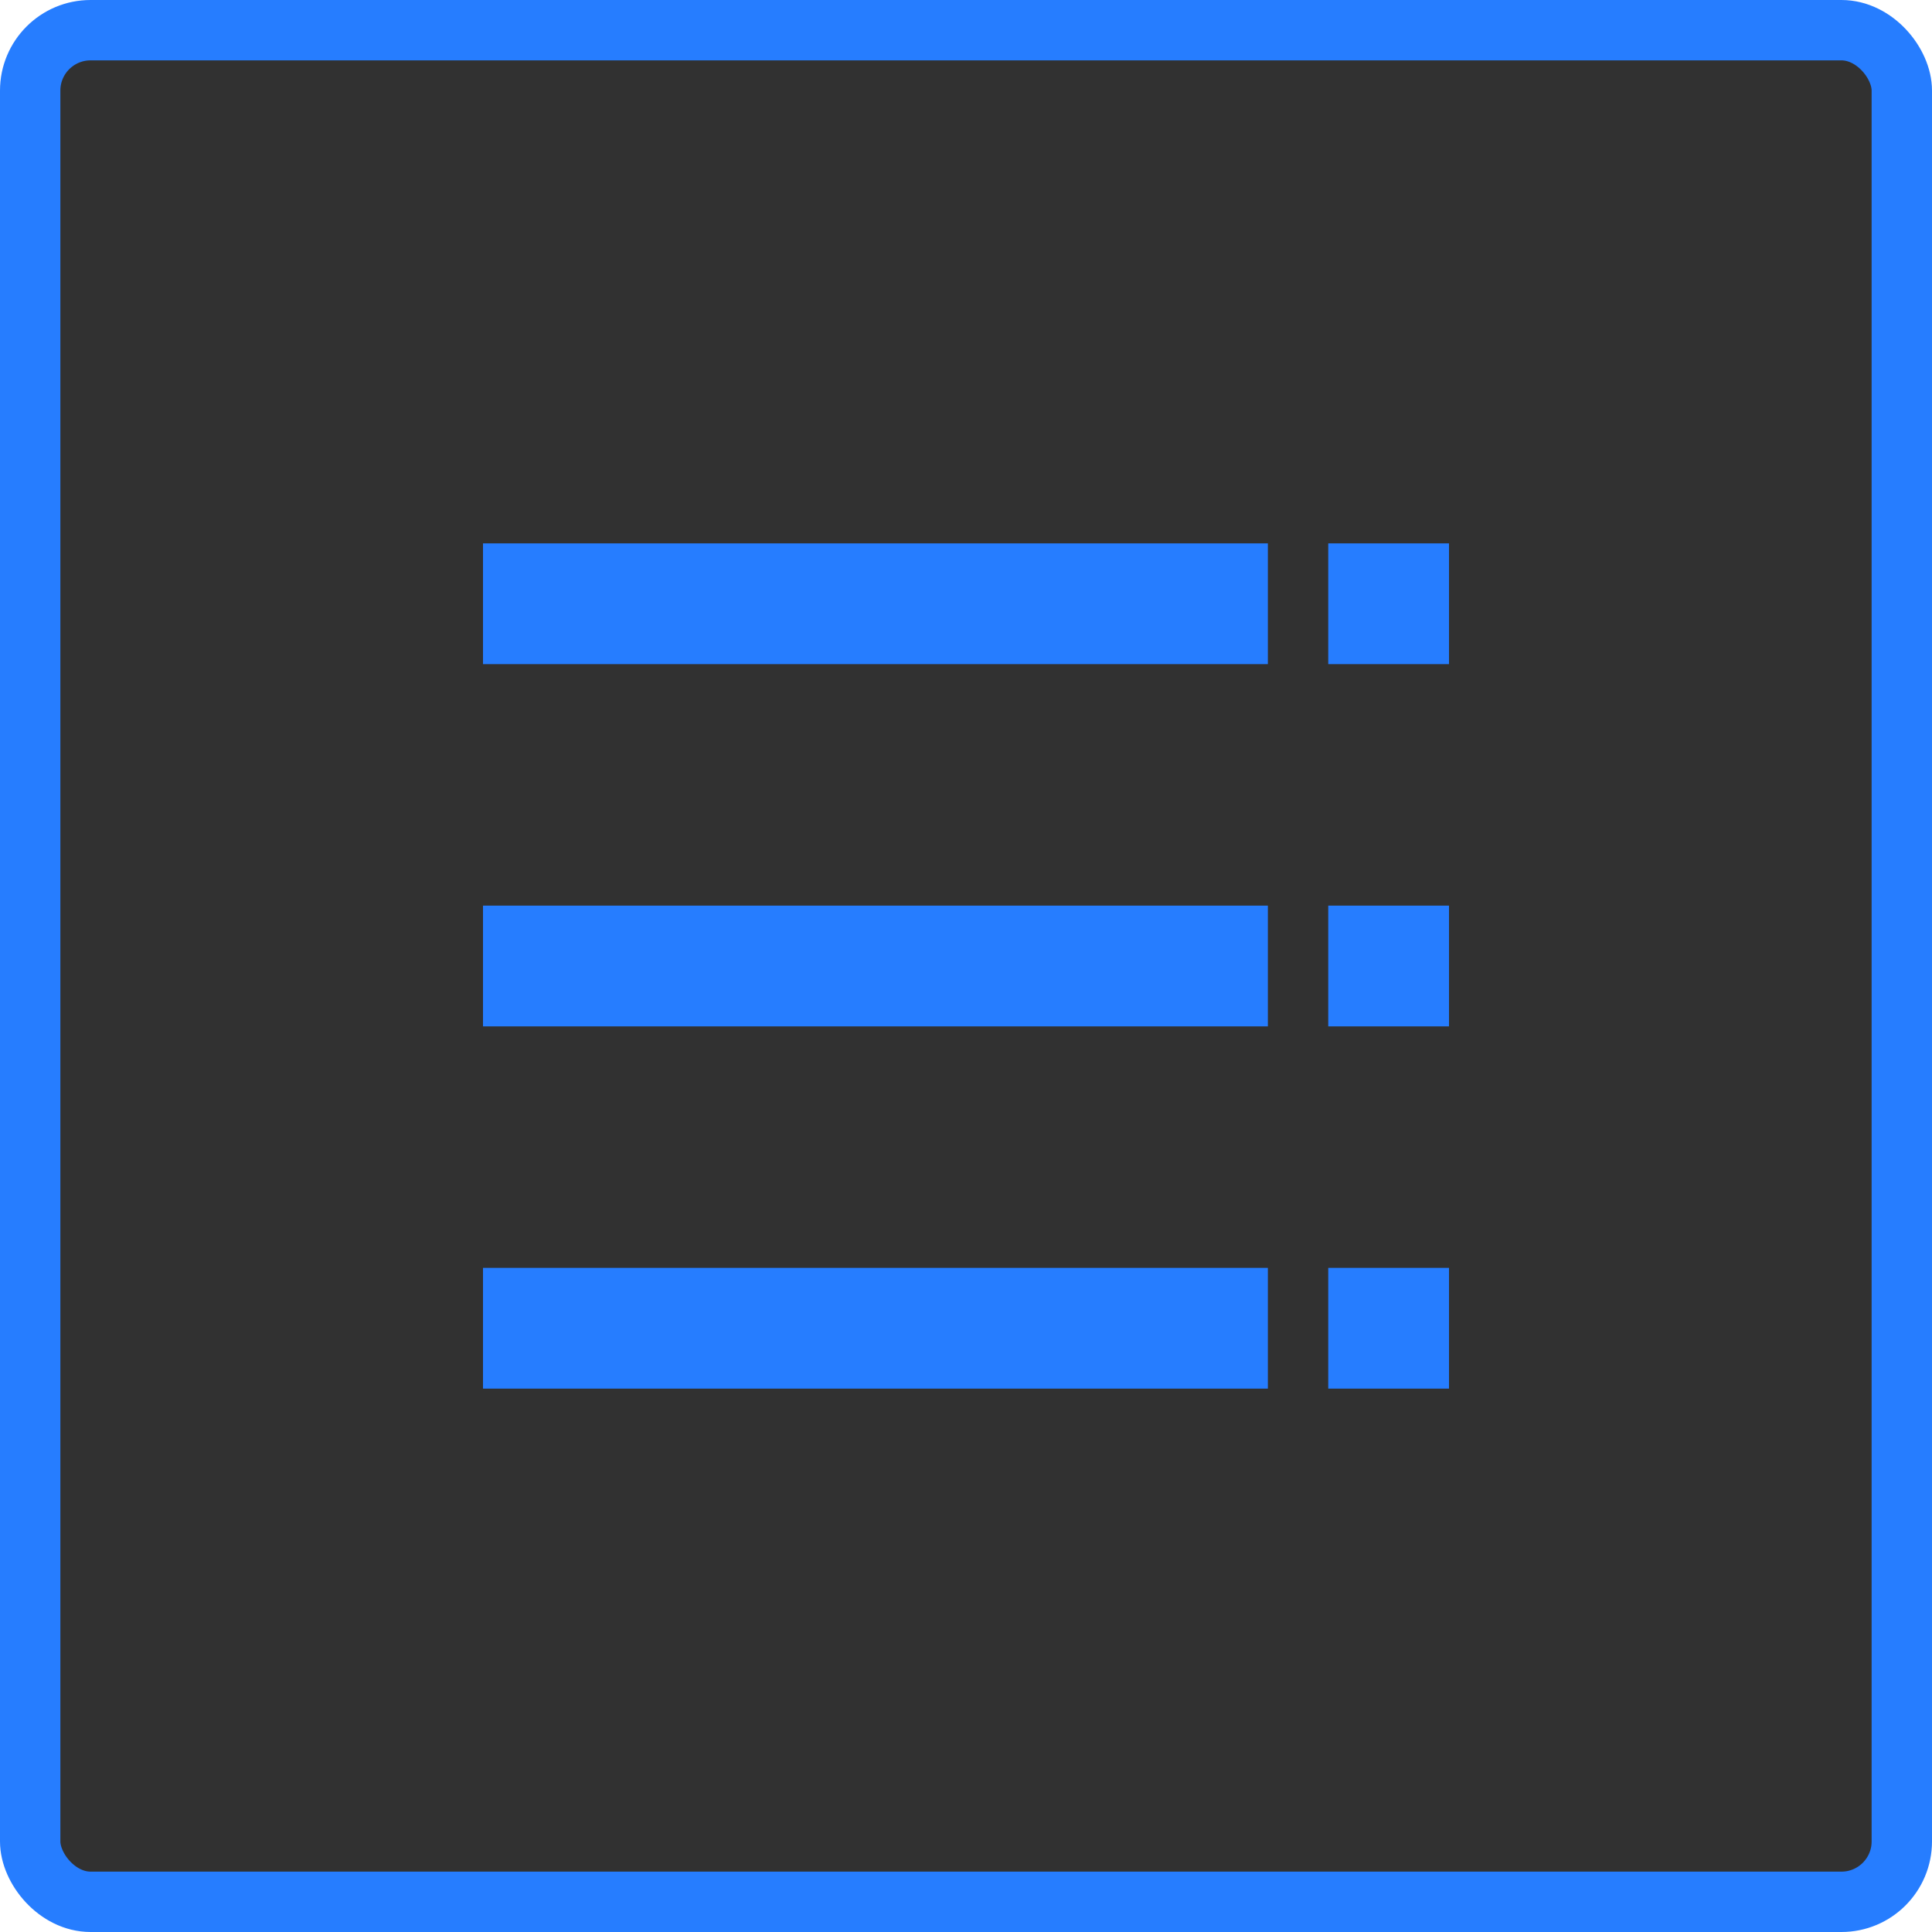 <?xml version="1.0" encoding="UTF-8"?>
<svg width="32px" height="32px" viewBox="0 0 32 32" version="1.1" xmlns="http://www.w3.org/2000/svg" xmlns:xlink="http://www.w3.org/1999/xlink">
    <title>列表Hover</title>
    <desc>Created with Sketch.</desc>
    <g id="symbols-" stroke="none" stroke-width="1" fill="none" fill-rule="evenodd">
        <g id="4.组件/2.通用/按钮/4.图标按钮/视图切换/图表/hover" transform="translate(-32, 0)">
            <g id="编组-5">
                <g id="列表Hover" transform="translate(32, 0)">
                    <g id="Button按钮/带描边图标按钮/a.默认备份-2" fill="#313131" stroke="#267DFF">
                        <rect id="bgc" x="0.5" y="0.5" width="31" height="31" rx="1"></rect>
                    </g>
                    <path d="M21,21 L21,23 L8,23 L8,21 L21,21 Z M24,21 L24,23 L22,23 L22,21 L24,21 Z M21,15 L21,17 L8,17 L8,15 L21,15 Z M24,15 L24,17 L22,17 L22,15 L24,15 Z M21,9 L21,11 L8,11 L8,9 L21,9 Z M24,9 L24,11 L22,11 L22,9 L24,9 Z" id="形状结合" fill="#267DFF"></path>
                </g>
            </g>
        </g>
    </g>
</svg>